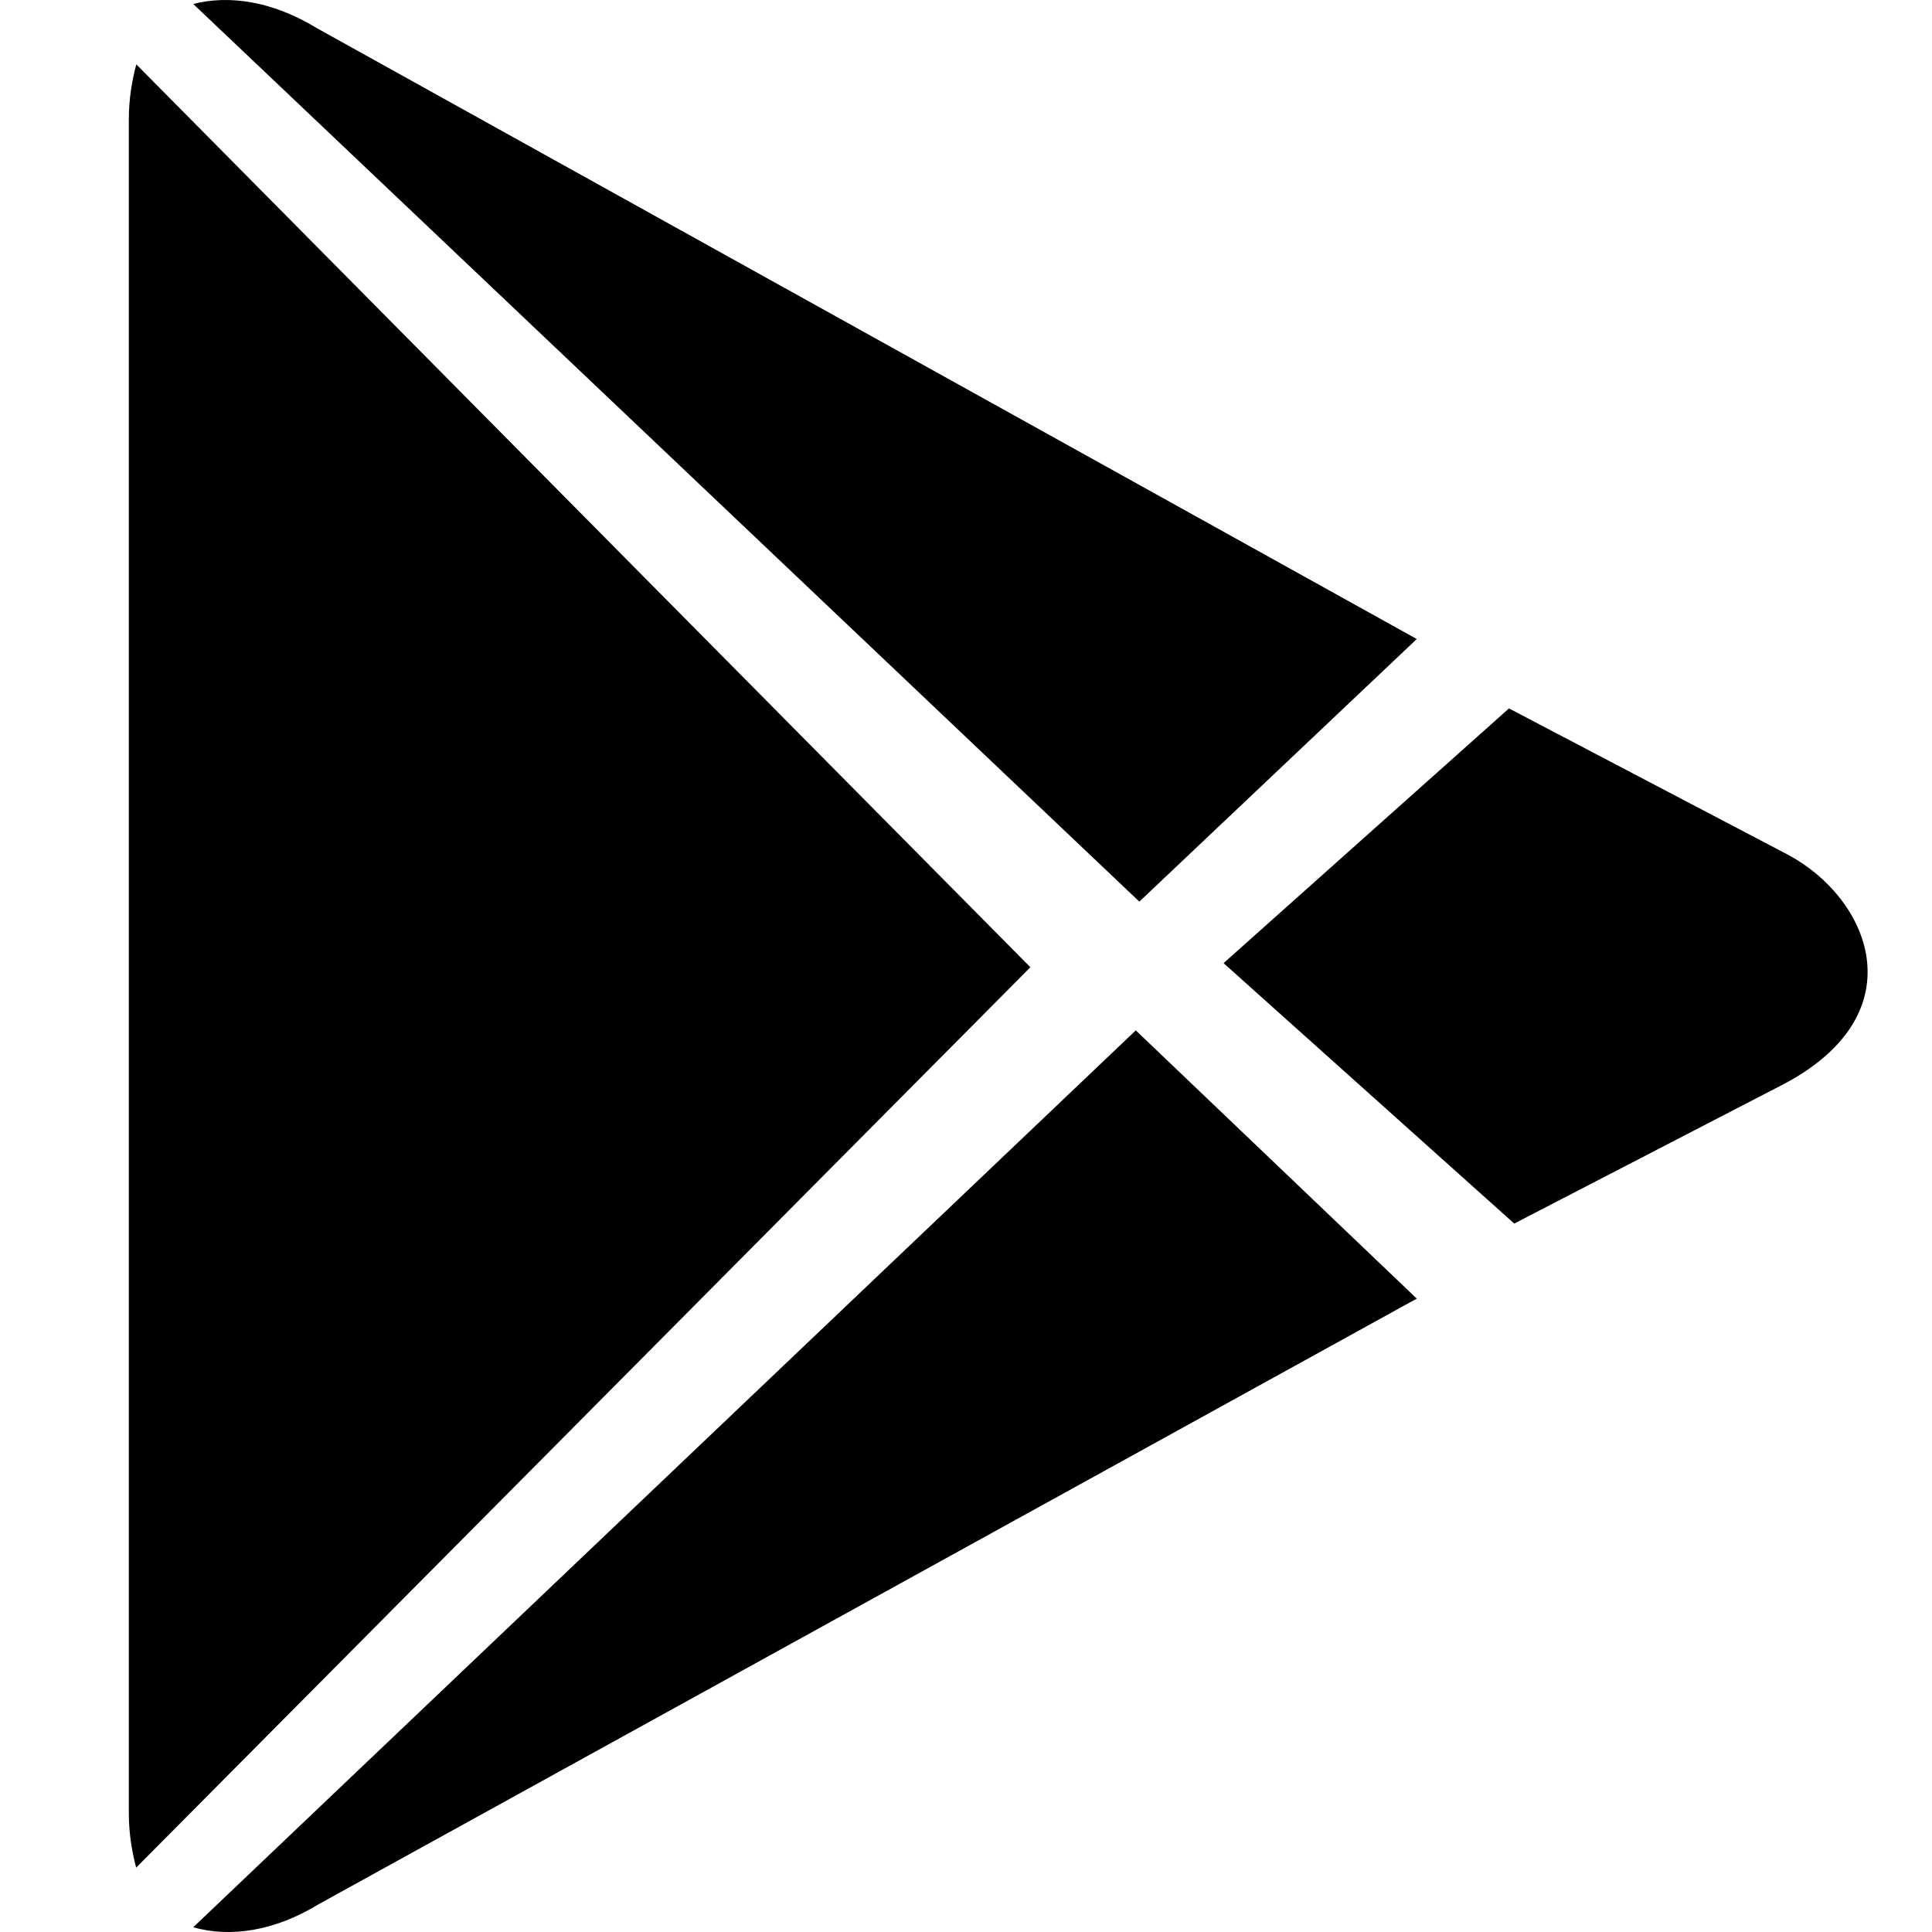 <svg width="25" height="25" viewBox="0 0 25 25" fill="currentColor" xmlns="http://www.w3.org/2000/svg"><path fill-rule="evenodd" clip-rule="evenodd" d="M1.764 0.833C1.706 1.05 1.667 1.283 1.667 1.549V23.46C1.667 23.722 1.706 23.953 1.762 24.167L13.333 12.516L1.764 0.833Z" fill="currentColor"/><path fill-rule="evenodd" clip-rule="evenodd" d="M18.333 8.269L4.098 0.363C3.531 0.018 2.972 -0.069 2.5 0.051L14.743 11.667L18.333 8.269Z" fill="currentColor"/><path fill-rule="evenodd" clip-rule="evenodd" d="M23.13 11.057L19.526 9.167L15.833 12.463L19.594 15.833L23.101 14.018C24.814 13.098 24.189 11.618 23.13 11.057Z" fill="currentColor"/><path fill-rule="evenodd" clip-rule="evenodd" d="M2.5 24.939C2.977 25.073 3.546 24.993 4.126 24.639L18.333 16.804L14.697 13.333L2.5 24.939Z" fill="currentColor"/></svg>